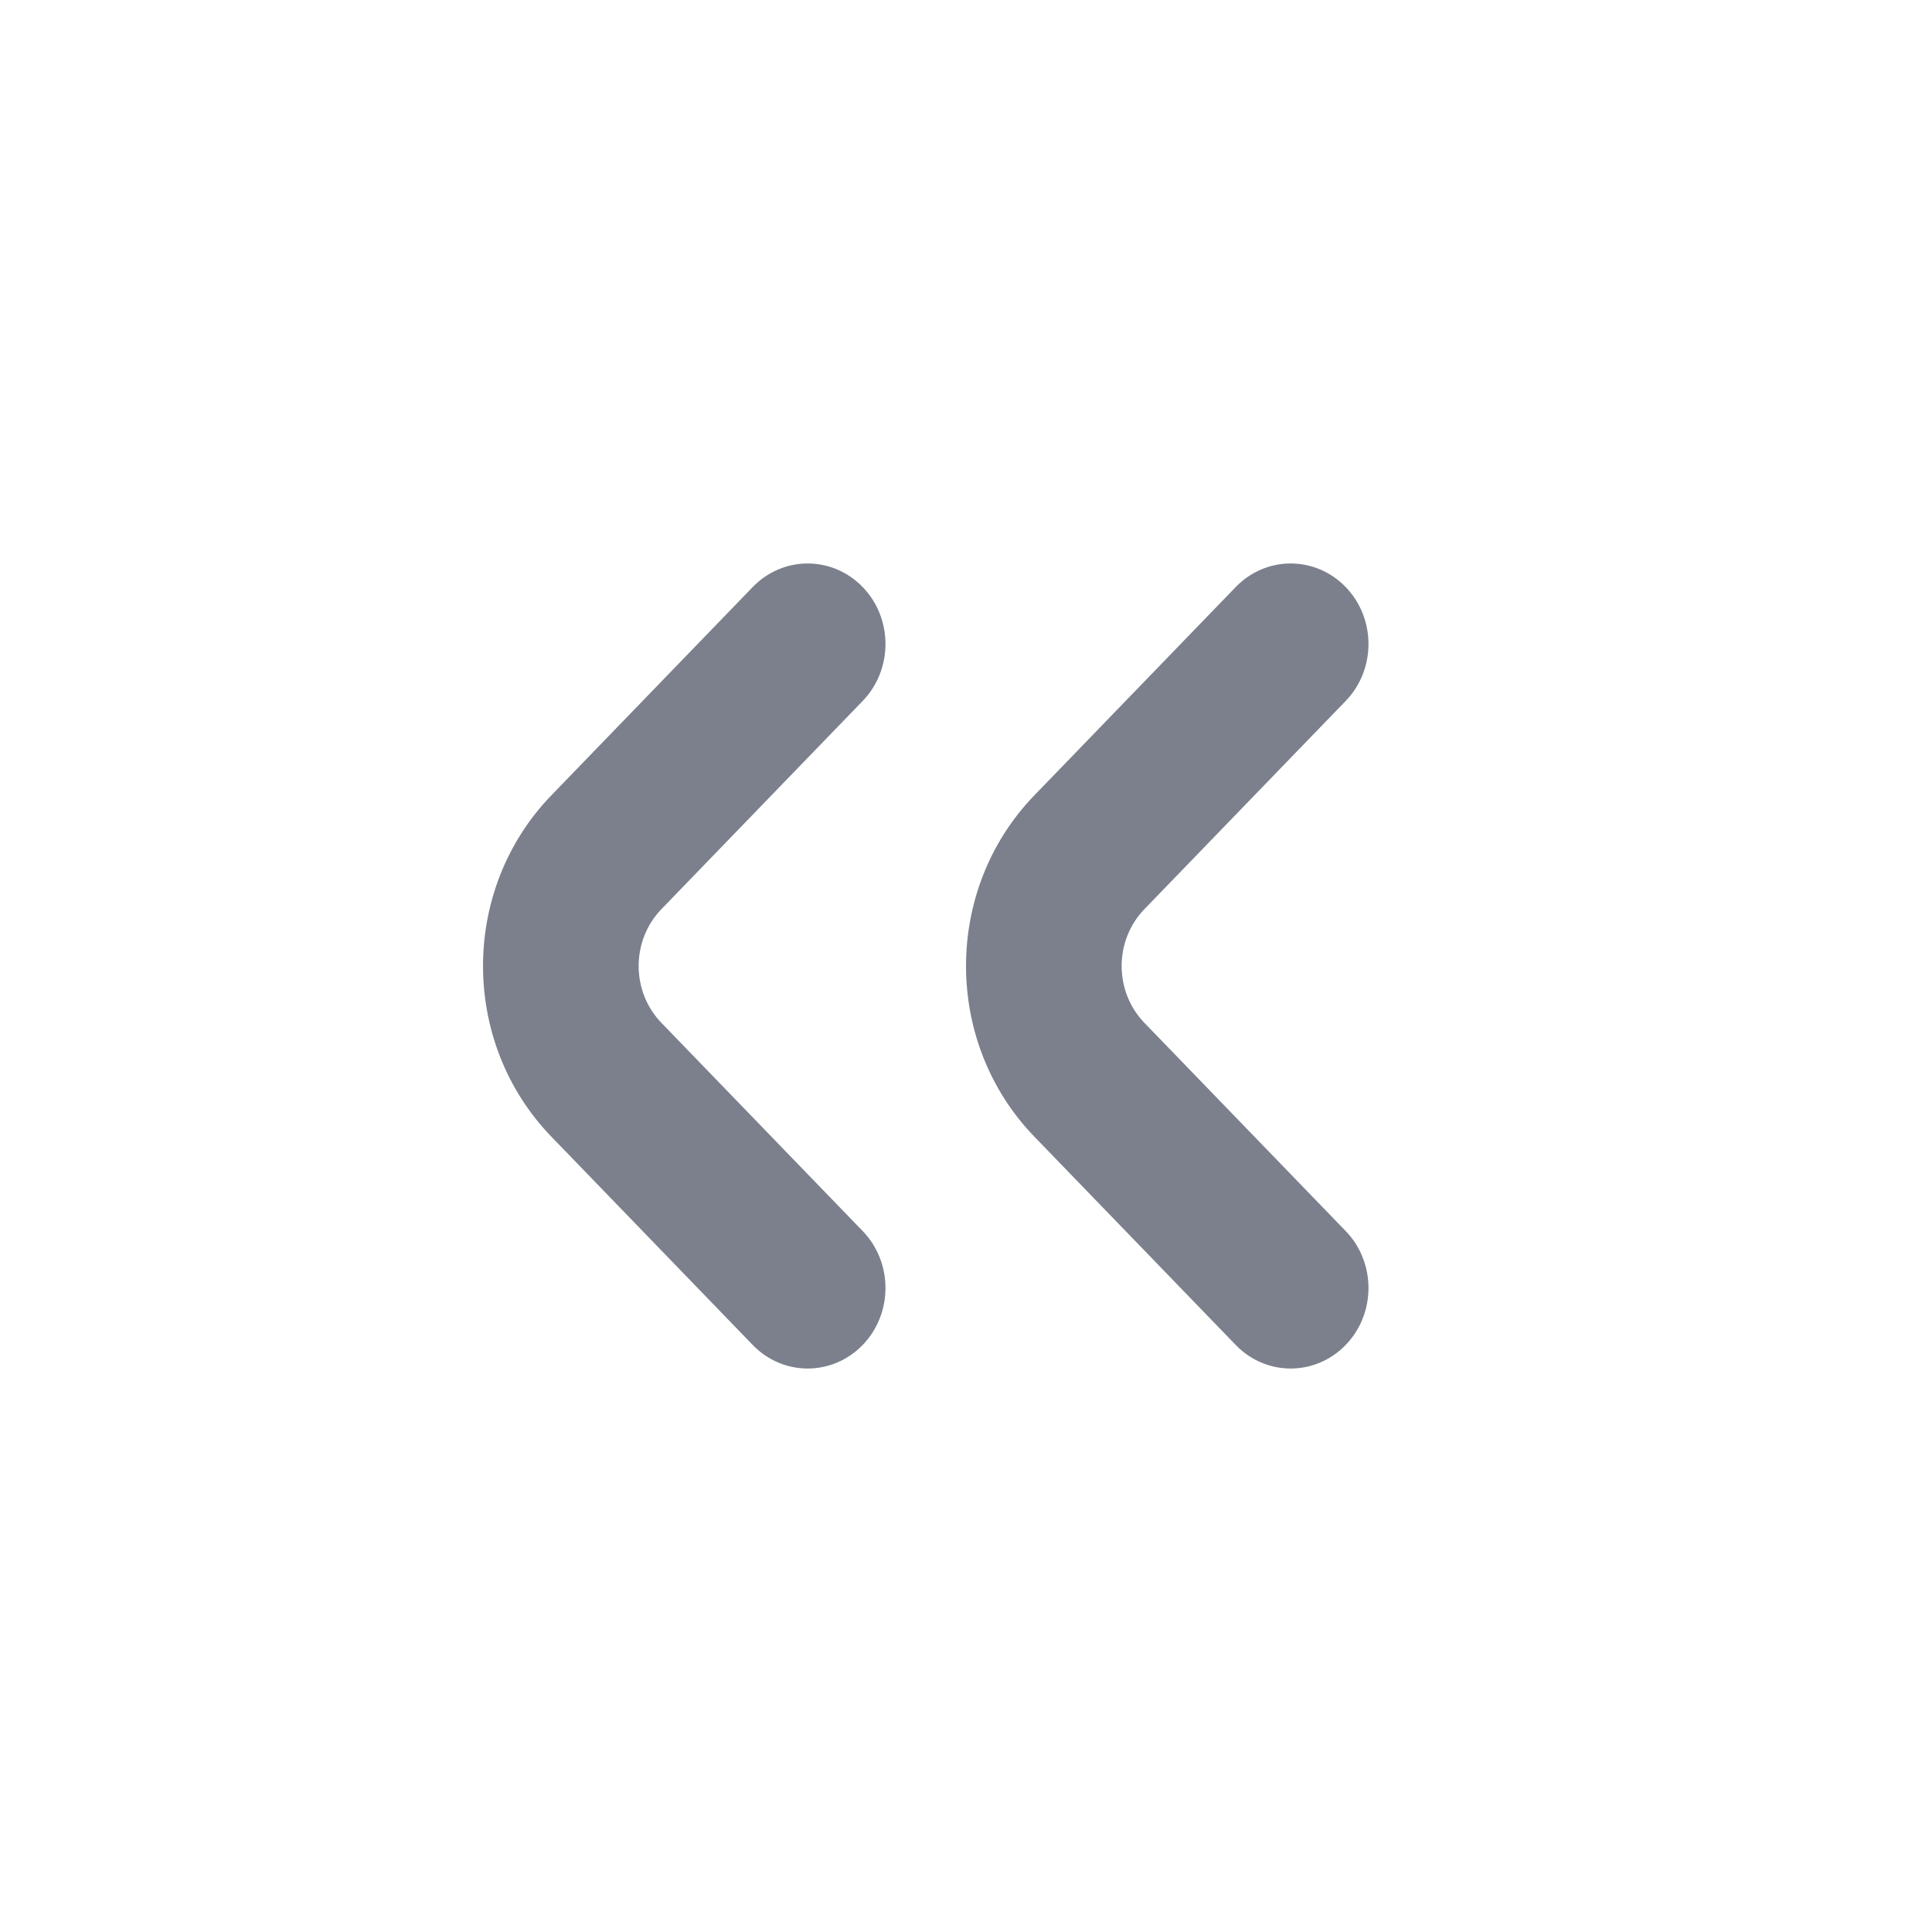 <svg width="24" height="24" viewBox="0 0 24 24" fill="none" xmlns="http://www.w3.org/2000/svg">
<path fill-rule="evenodd" clip-rule="evenodd" d="M10.717 16.707C11.094 16.317 11.094 15.683 10.717 15.293L8.217 12.707C7.839 12.317 7.839 11.683 8.217 11.293L10.717 8.707C11.094 8.317 11.094 7.683 10.717 7.293C10.339 6.902 9.727 6.902 9.35 7.293L6.85 9.879C5.717 11.05 5.717 12.95 6.85 14.121L9.35 16.707C9.727 17.098 10.339 17.098 10.717 16.707Z" fill="#7B808C"/>
<path fill-rule="evenodd" clip-rule="evenodd" d="M16.717 16.707C17.094 16.317 17.094 15.683 16.717 15.293L14.217 12.707C13.839 12.317 13.839 11.683 14.217 11.293L16.717 8.707C17.094 8.317 17.094 7.683 16.717 7.293C16.339 6.902 15.727 6.902 15.35 7.293L12.85 9.879C11.717 11.05 11.717 12.95 12.85 14.121L15.35 16.707C15.727 17.098 16.339 17.098 16.717 16.707Z" fill="#7B808C"/>
</svg>
